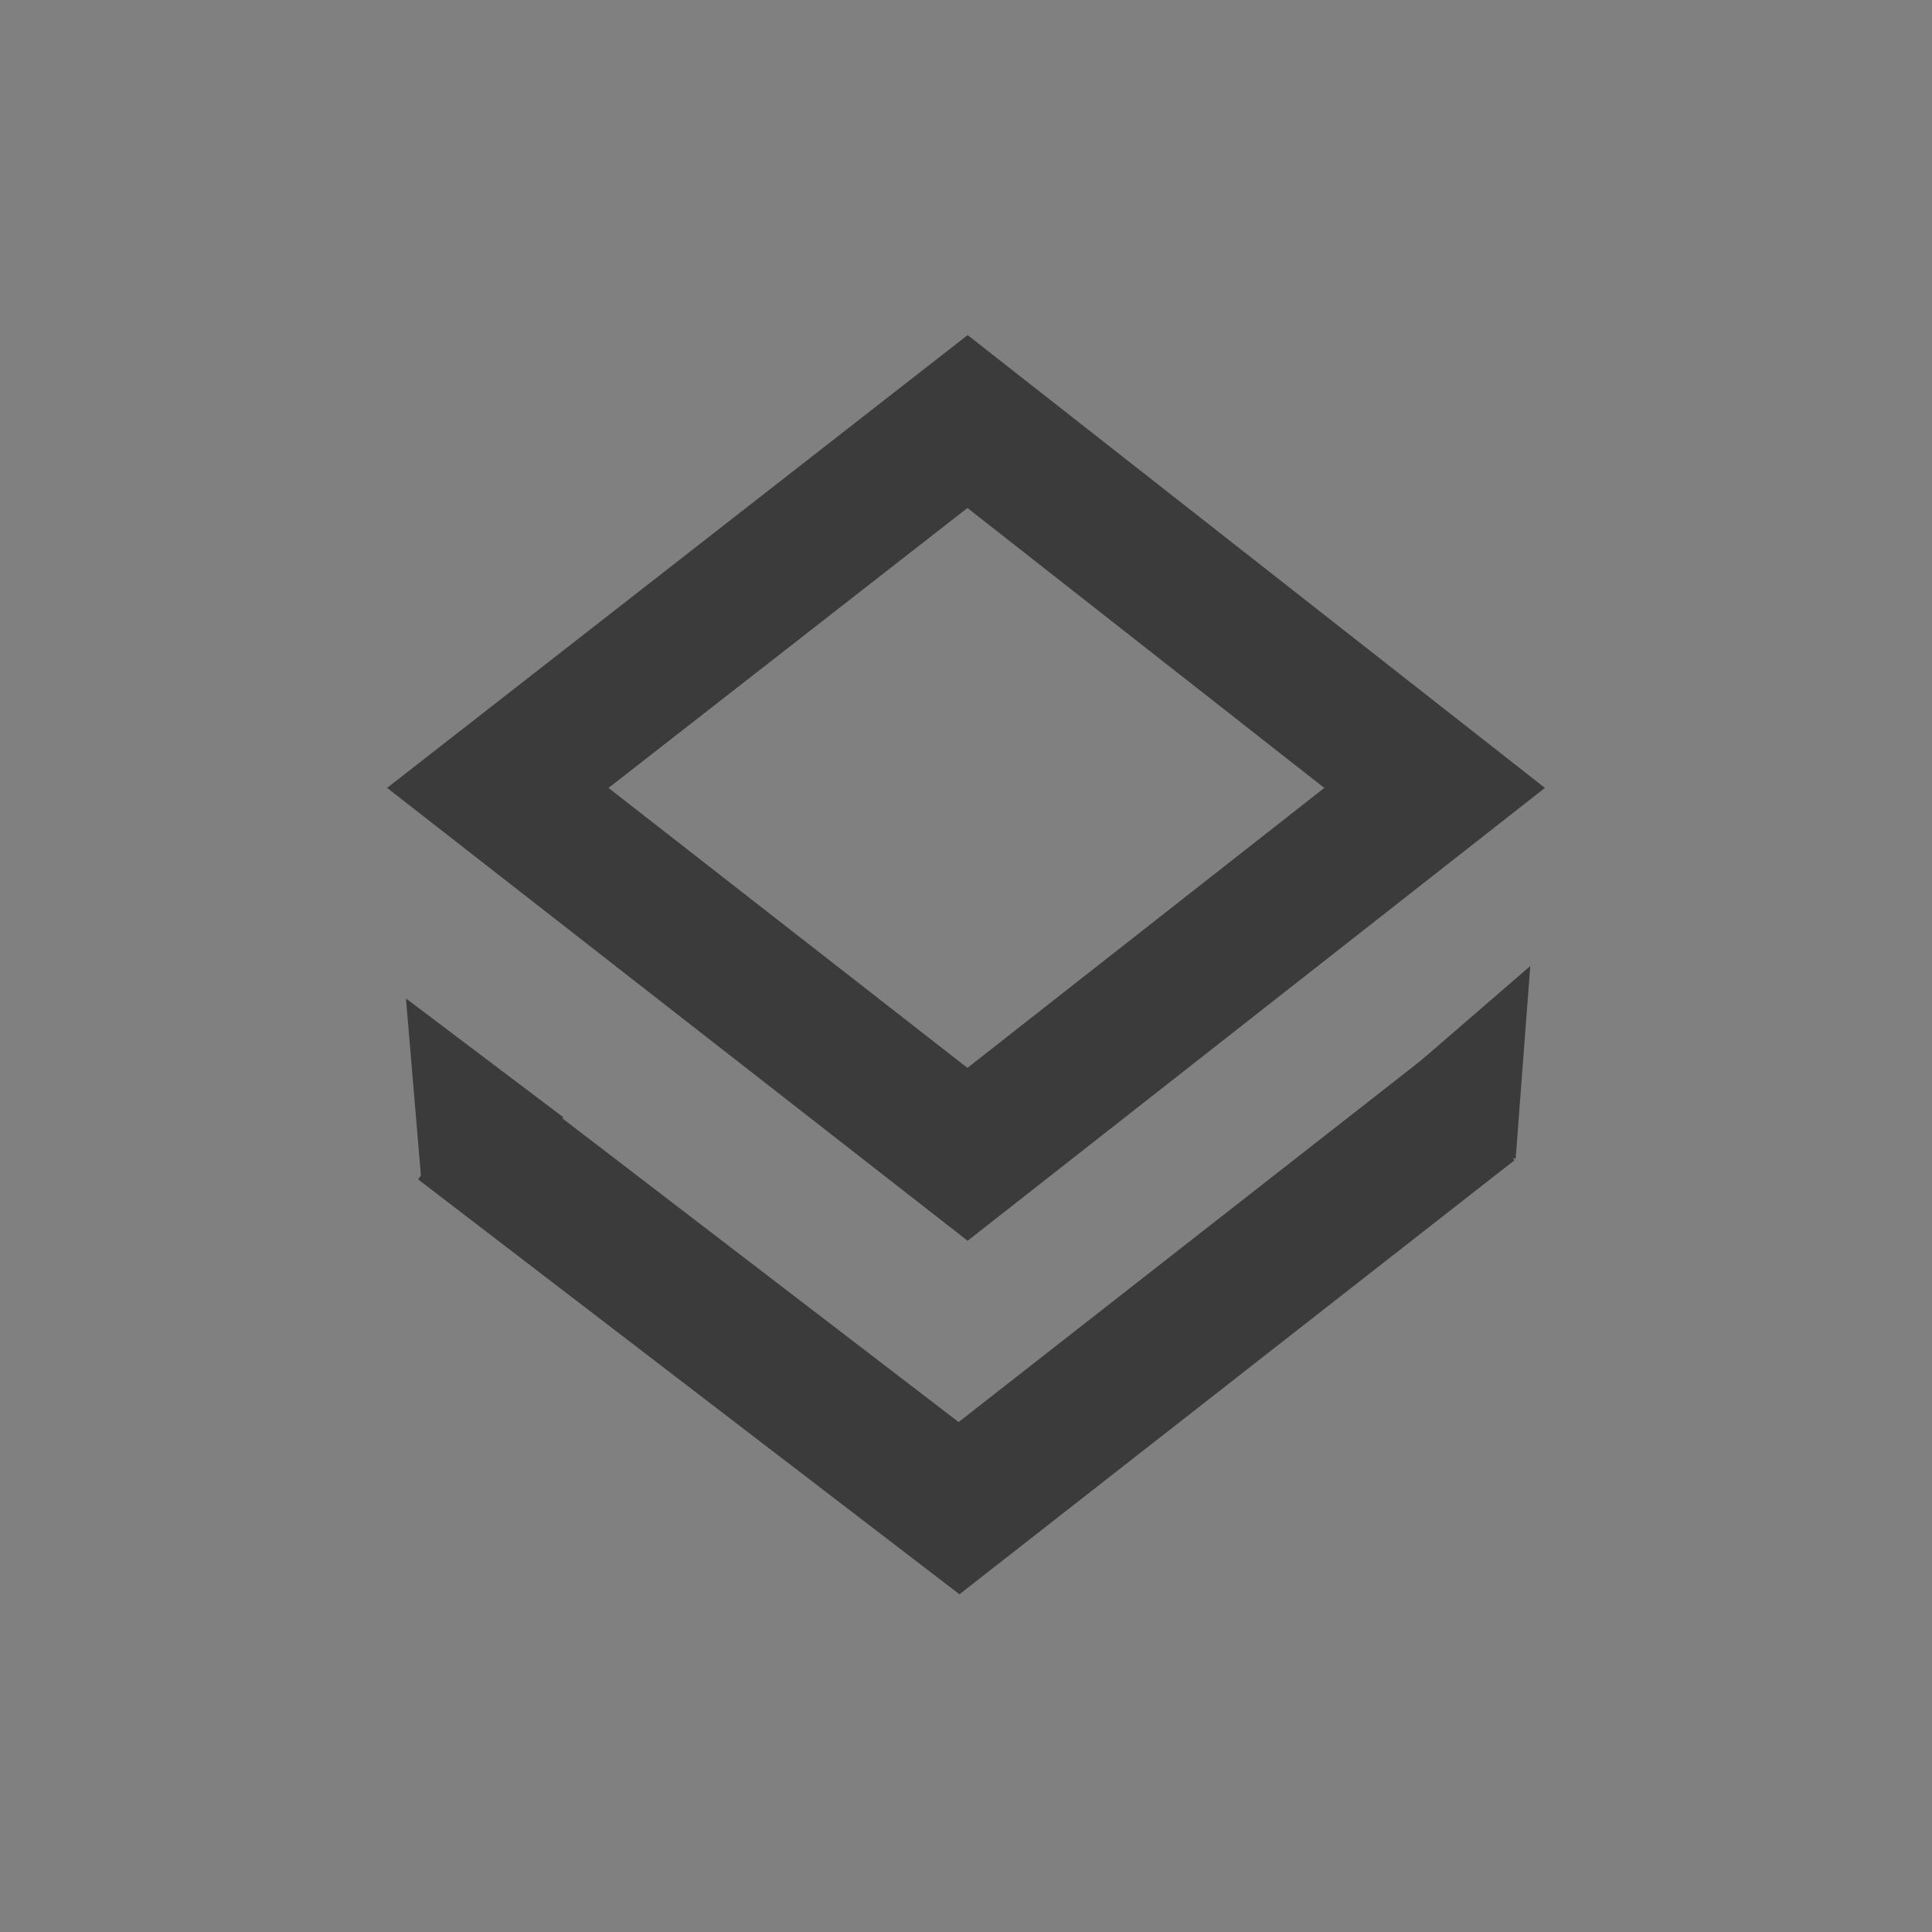 <svg xmlns="http://www.w3.org/2000/svg" width="31.211" height="31.211" viewBox="0 0 31.211 31.211">
  <rect x="0" y="0" width="31.211" height="31.211" fill="#808080" stroke="none"/>
  <g id="Grupo_610" data-name="Grupo 610" transform="translate(-793.271 -160.073)">
    <path id="Trazado_2557" data-name="Trazado 2557" d="M0,0H31.211V31.211H0Z" transform="translate(793.271 160.073)" fill="#70c2ff" opacity="0"/>
    <g id="Trazado_2623" data-name="Trazado 2623" transform="translate(808.903 165) rotate(49)" fill="none">
      <path d="M.367.319,12.006-1.92l-.6,11.838L-.265,12.2Z" stroke="none"/>
      <path d="M 9.668 0.77 L 2.473 2.154 L 2.082 9.497 L 9.299 8.088 L 9.668 0.77 M 12.006 -1.92 L 11.409 9.918 L -0.265 12.196 L 0.367 0.319 L 12.006 -1.92 Z" stroke="none" fill="#3b3b3b"/>
    </g>
    <path id="Trazado_2624" data-name="Trazado 2624" d="M.194.752l8.07,6.185L16.56.45" transform="translate(800.5 177.5)" fill="none" stroke="#3b3b3b" stroke-width="2.2"/>
    <g id="Trazado_2626" data-name="Trazado 2626" transform="matrix(-0.819, 0.574, -0.574, -0.819, 818.862, 177.959)" fill="#fff">
      <path d="M 0.559 1.746 L 1.377 0.749 L 2.044 1.595 L 0.559 1.746 Z" stroke="none"/>
      <path d="M 1.385 -0.049 L 3 2 L -0.596 2.366 L 1.385 -0.049 Z" stroke="none" fill="#3b3b3b"/>
    </g>
    <g id="Trazado_2625" data-name="Trazado 2625" transform="matrix(-0.819, -0.574, 0.574, -0.819, 801.349, 179.68)" fill="#fff">
      <path d="M 2.139 1.436 L 0.914 1.392 L 1.409 0.562 L 2.139 1.436 Z" stroke="none"/>
      <path d="M 1.341 -0.3 L 3.24 1.975 L 0.051 1.862 L 1.341 -0.3 Z" stroke="none" fill="#3b3b3b"/>
    </g>
  </g>
</svg>

